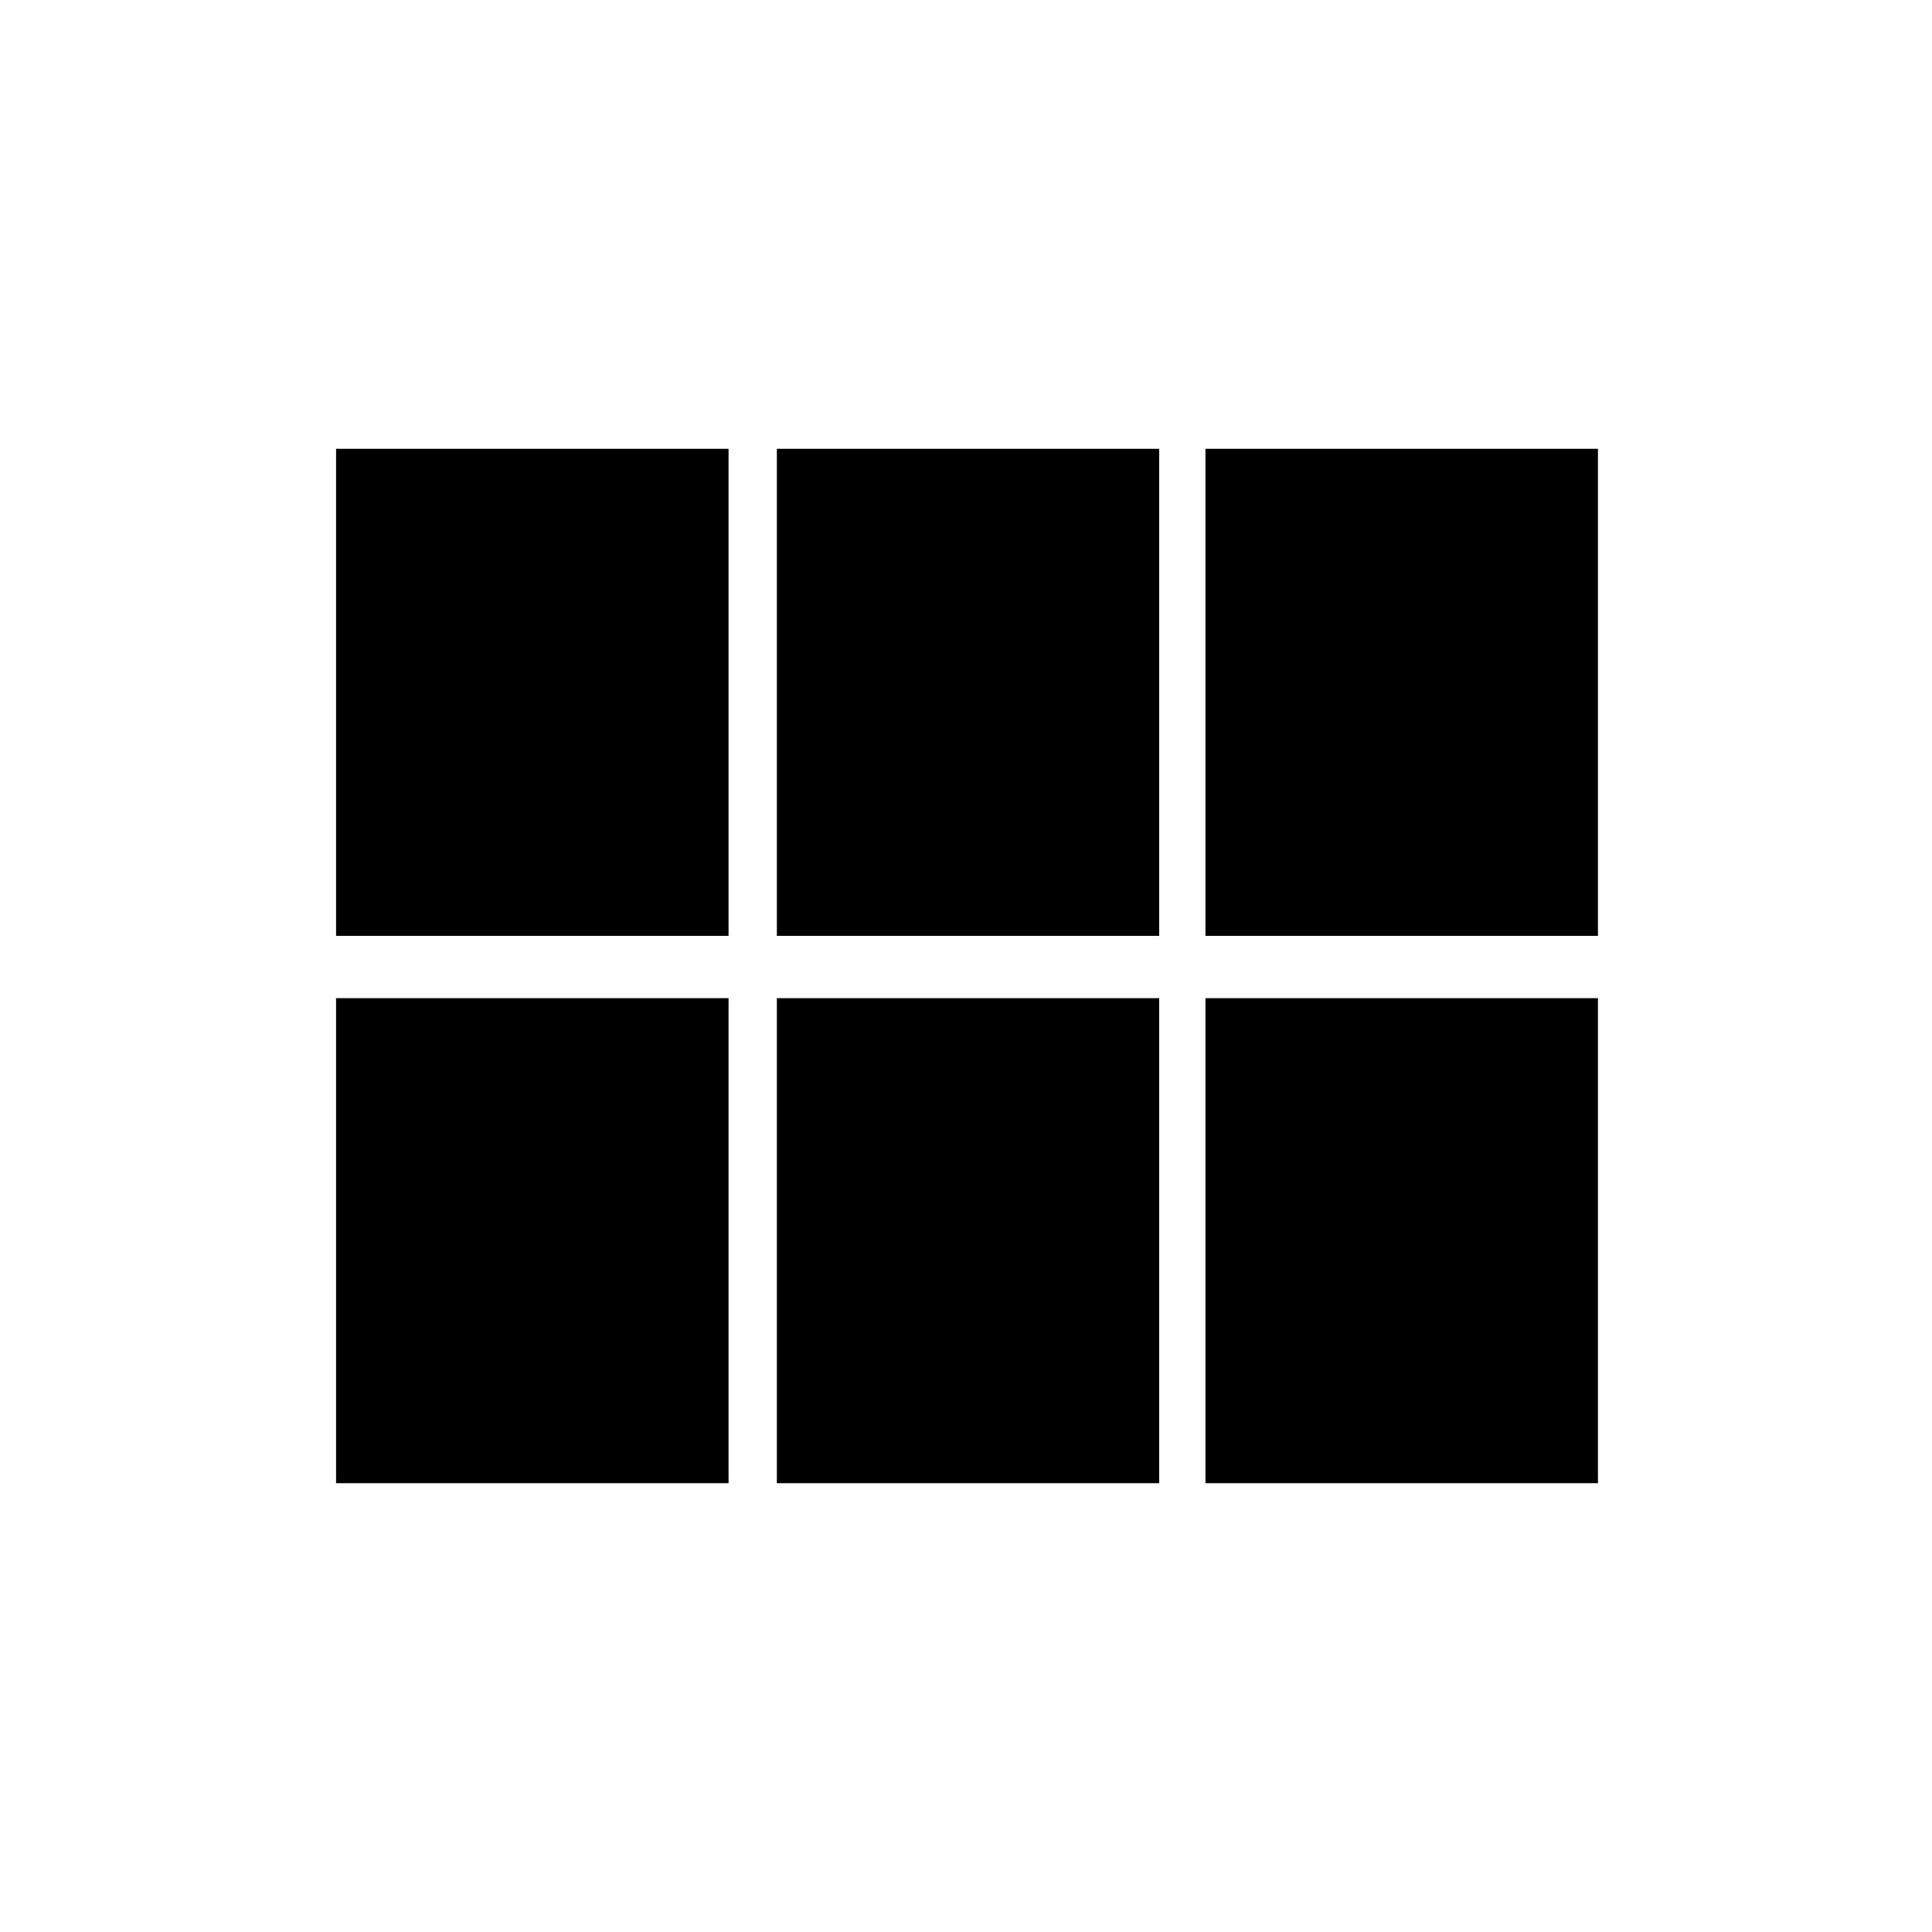 <svg xmlns="http://www.w3.org/2000/svg" height="20" width="20"><path d="M12.479 9.688V4.646h4.063v5.042Zm-4.437 0V4.646H12v5.042Zm-4.563 0V4.646h4.063v5.042Zm0 5.666v-5.021h4.063v5.021Zm4.563 0v-5.021H12v5.021Zm4.437 0v-5.021h4.063v5.021Z"/></svg>